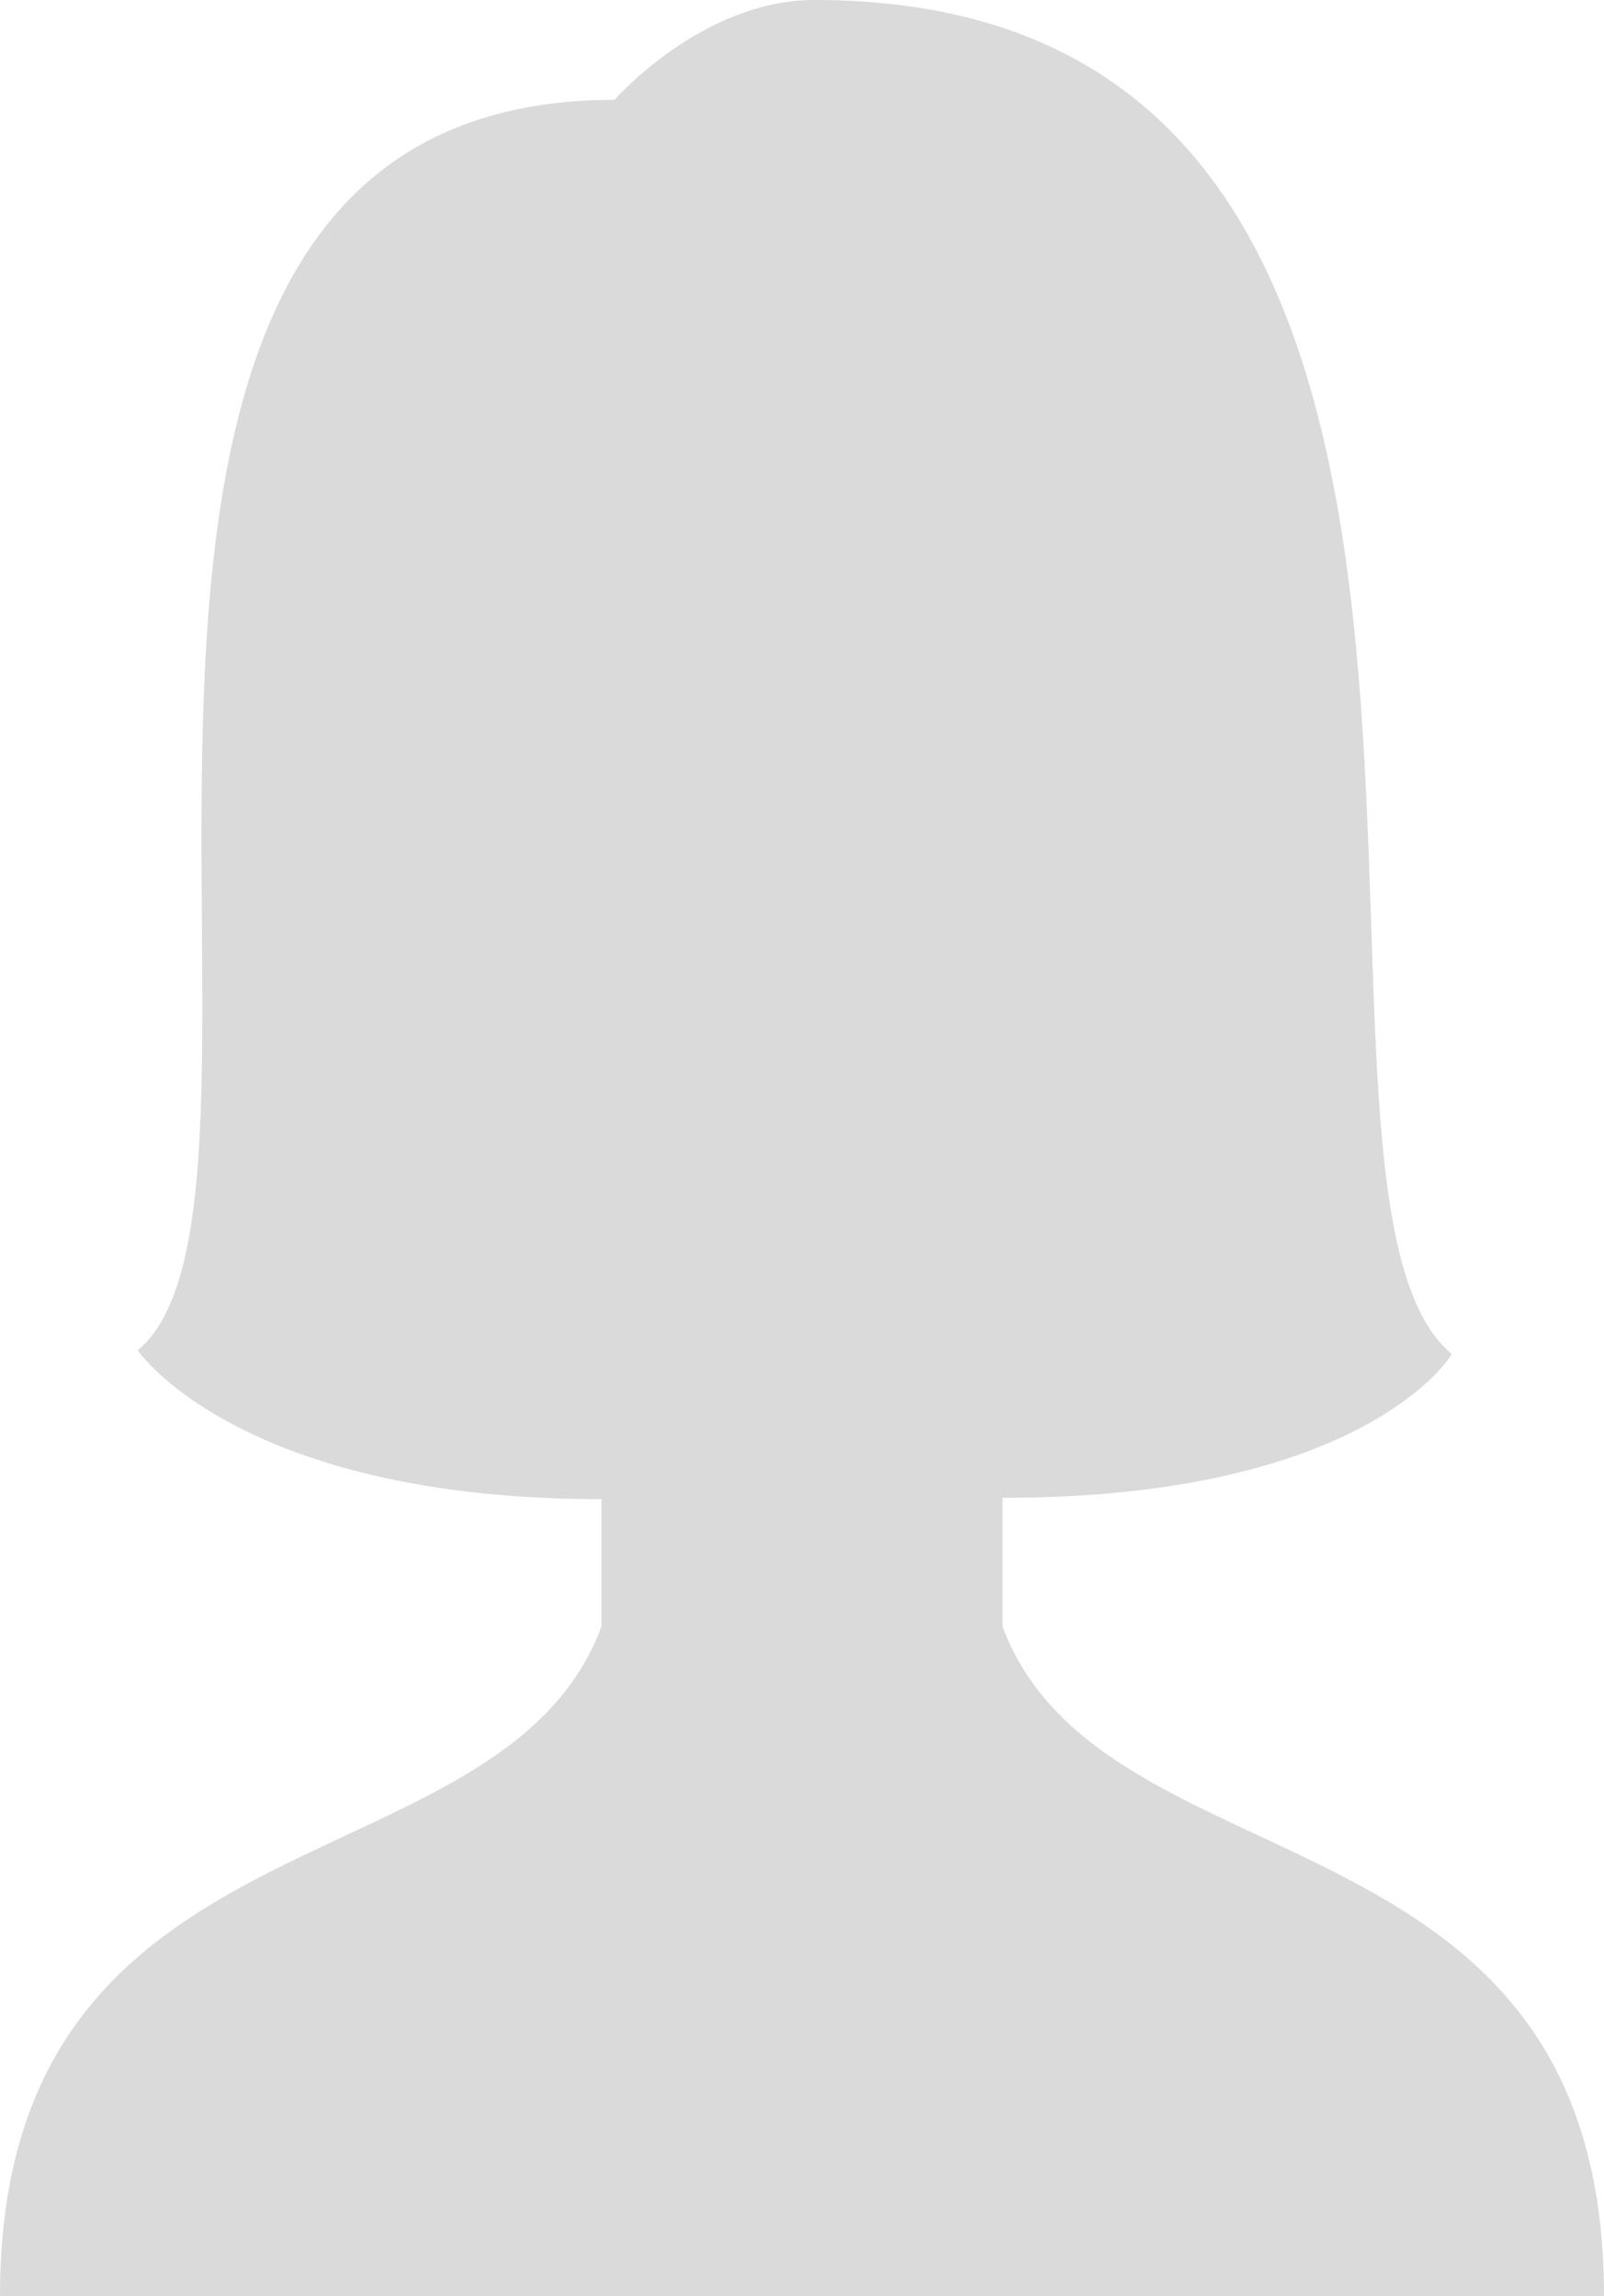 <svg width="95" height="136" viewBox="0 0 95 136" fill="none" xmlns="http://www.w3.org/2000/svg">
<path d="M0 136C0 106.435 29.688 112.348 35.625 96.341V88.802C14.125 88.802 8.158 79.986 8.158 79.986C19.392 70.679 -1.853 5.913 36.397 5.913C36.397 5.913 41.562 0 48.236 0C95 0 73.898 70.324 85.993 80.21C85.993 80.21 80.982 88.725 59.375 88.725V96.341C65.312 112.348 95 106.435 95 136H0Z" fill="#DADADA"/>
</svg>
